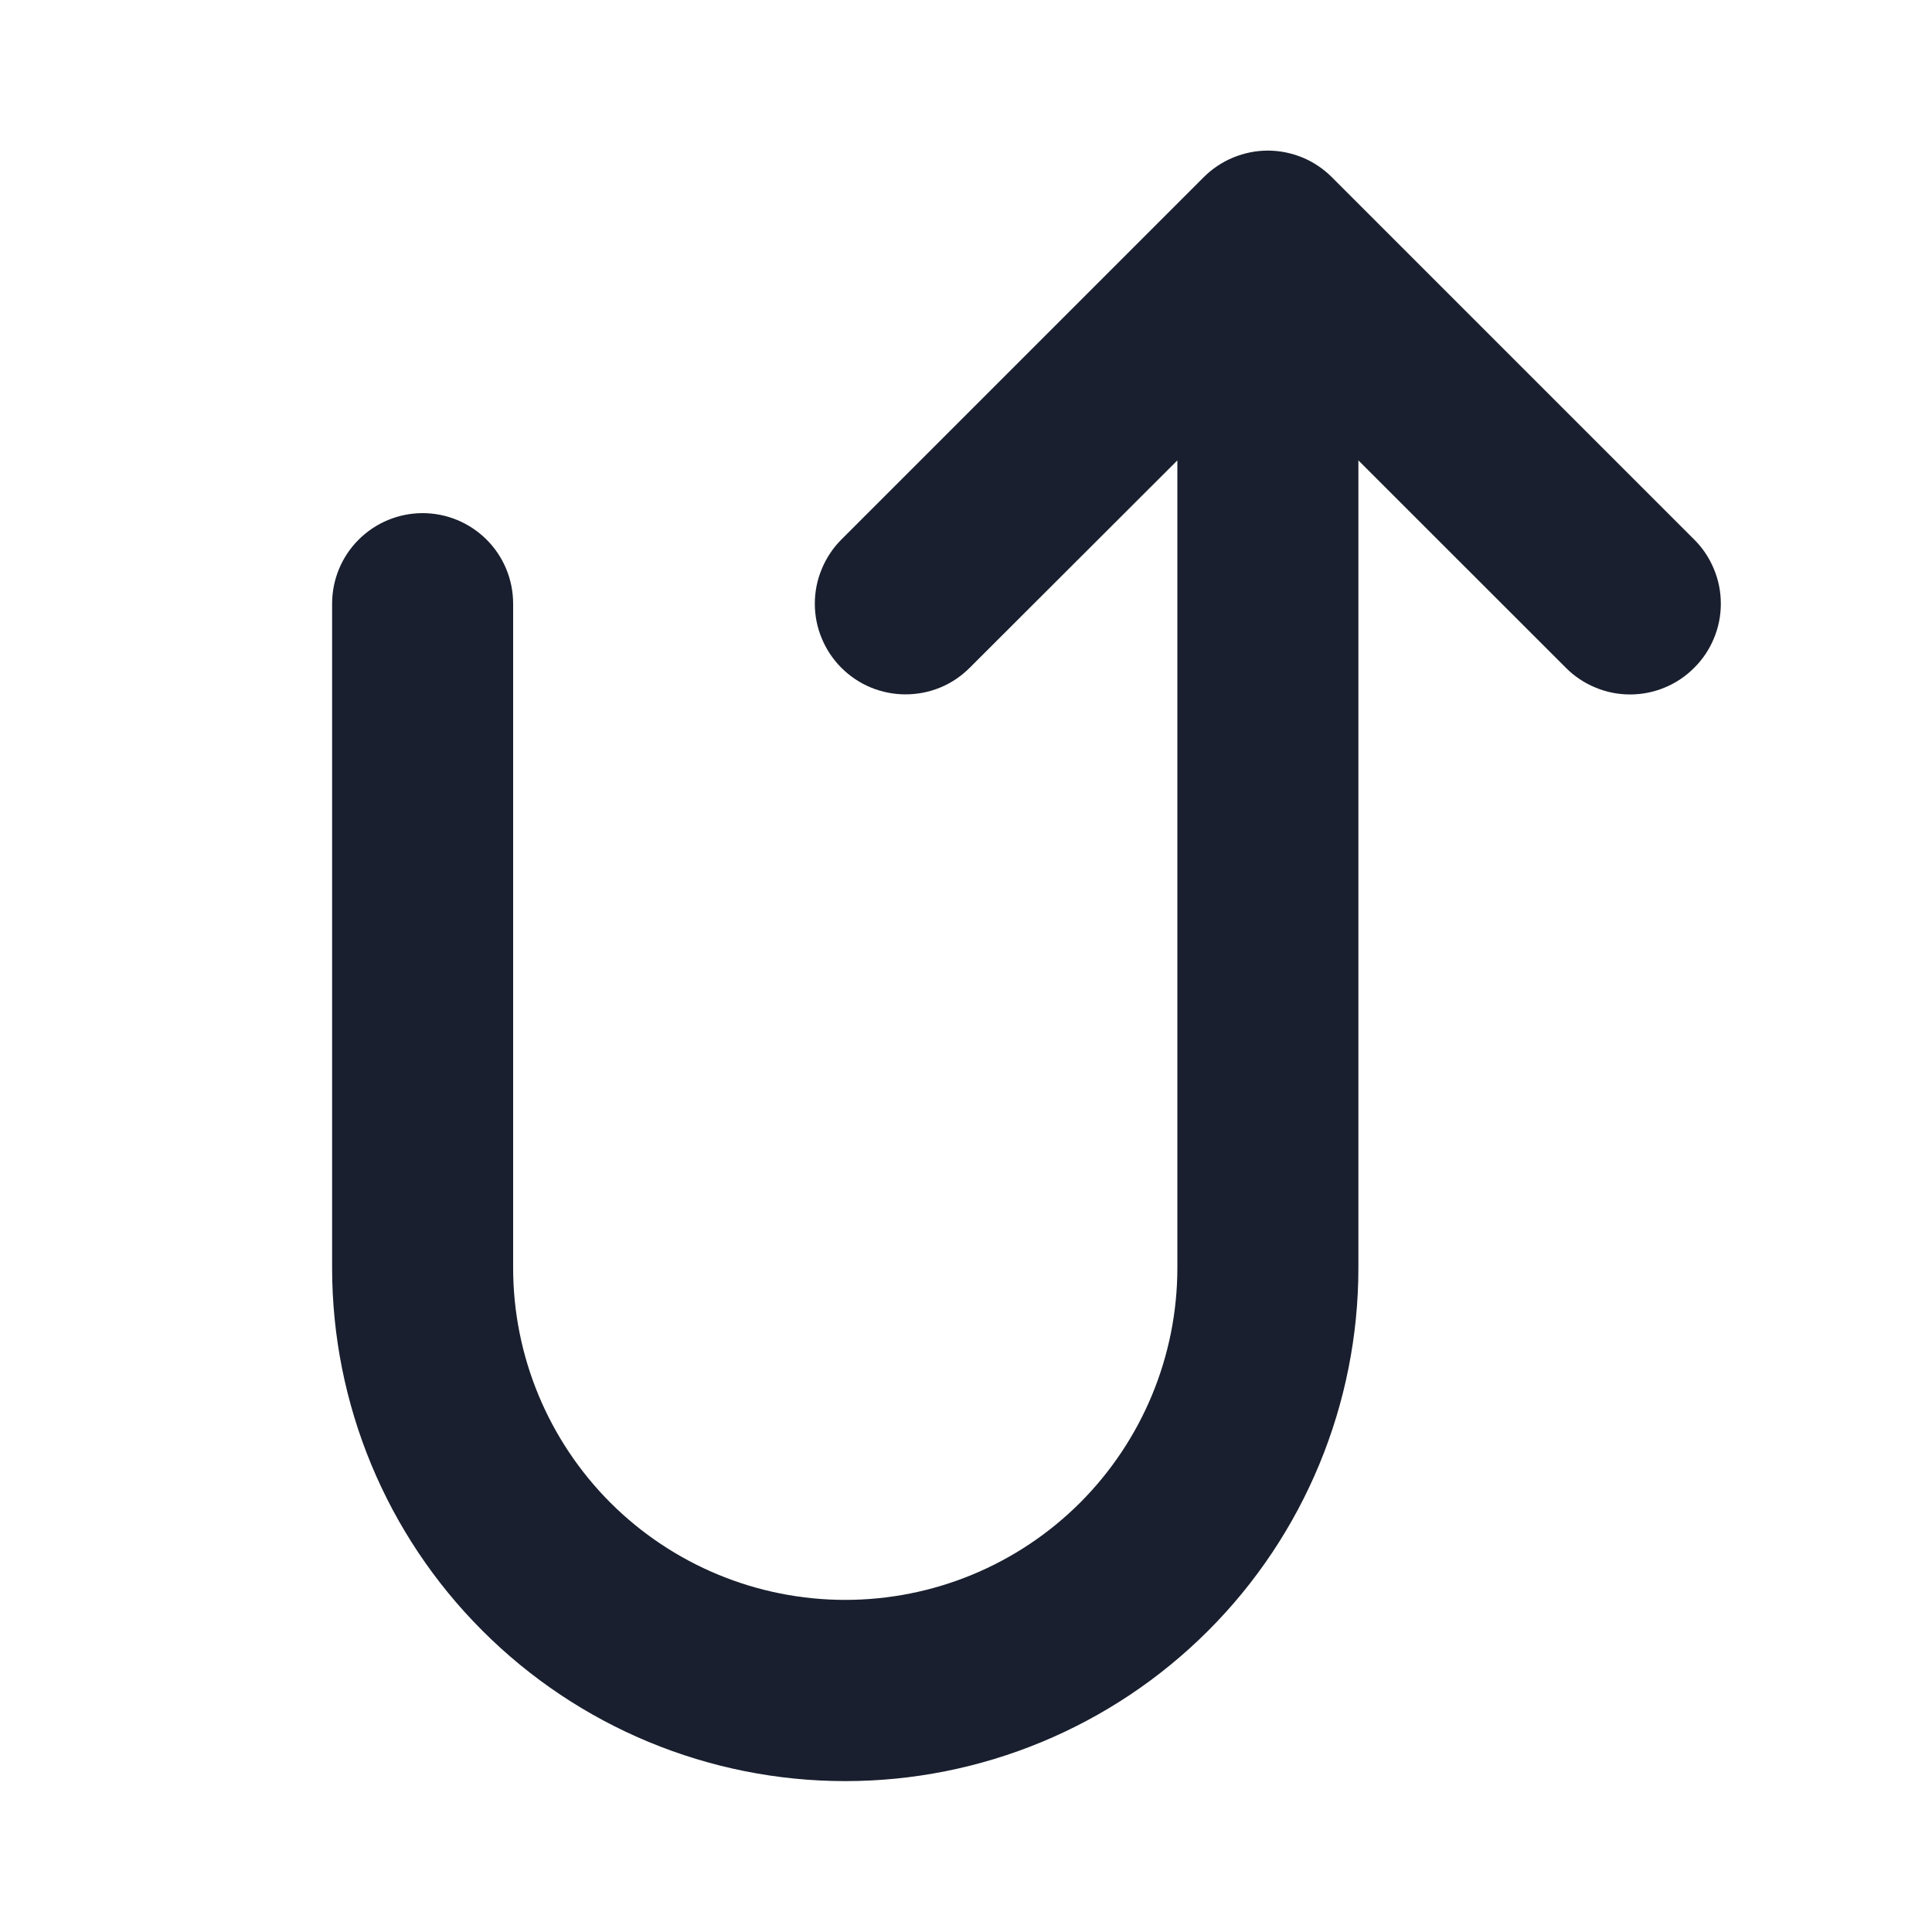 <svg width="20" height="20" viewBox="0 0 20 20" fill="none" xmlns="http://www.w3.org/2000/svg">
<path d="M17.538 6.913C17.451 7.001 17.348 7.07 17.234 7.117C17.12 7.165 16.998 7.189 16.874 7.189C16.751 7.189 16.629 7.165 16.515 7.117C16.401 7.07 16.297 7.001 16.21 6.913L14.062 4.766V13.125C14.062 14.534 13.503 15.885 12.507 16.881C11.51 17.878 10.159 18.438 8.75 18.438C7.341 18.438 5.99 17.878 4.994 16.881C3.997 15.885 3.438 14.534 3.438 13.125V6.25C3.438 6.001 3.536 5.763 3.712 5.587C3.888 5.411 4.126 5.312 4.375 5.312C4.624 5.312 4.862 5.411 5.038 5.587C5.214 5.763 5.312 6.001 5.312 6.25V13.125C5.312 14.037 5.675 14.911 6.319 15.556C6.964 16.2 7.838 16.562 8.75 16.562C9.662 16.562 10.536 16.2 11.181 15.556C11.825 14.911 12.188 14.037 12.188 13.125V4.766L10.038 6.913C9.951 7 9.848 7.07 9.734 7.117C9.62 7.164 9.498 7.188 9.374 7.188C9.251 7.188 9.129 7.164 9.015 7.117C8.901 7.07 8.797 7 8.71 6.913C8.623 6.826 8.554 6.723 8.507 6.609C8.459 6.495 8.435 6.373 8.435 6.249C8.435 6.126 8.459 6.004 8.507 5.89C8.554 5.776 8.623 5.672 8.71 5.585L12.46 1.835C12.547 1.748 12.651 1.678 12.765 1.631C12.879 1.584 13.001 1.559 13.124 1.559C13.248 1.559 13.37 1.584 13.484 1.631C13.598 1.678 13.701 1.748 13.788 1.835L17.538 5.585C17.626 5.672 17.695 5.776 17.742 5.89C17.79 6.004 17.814 6.126 17.814 6.249C17.814 6.373 17.79 6.495 17.742 6.609C17.695 6.723 17.626 6.826 17.538 6.913Z" fill="#191F2E"/>
</svg>
